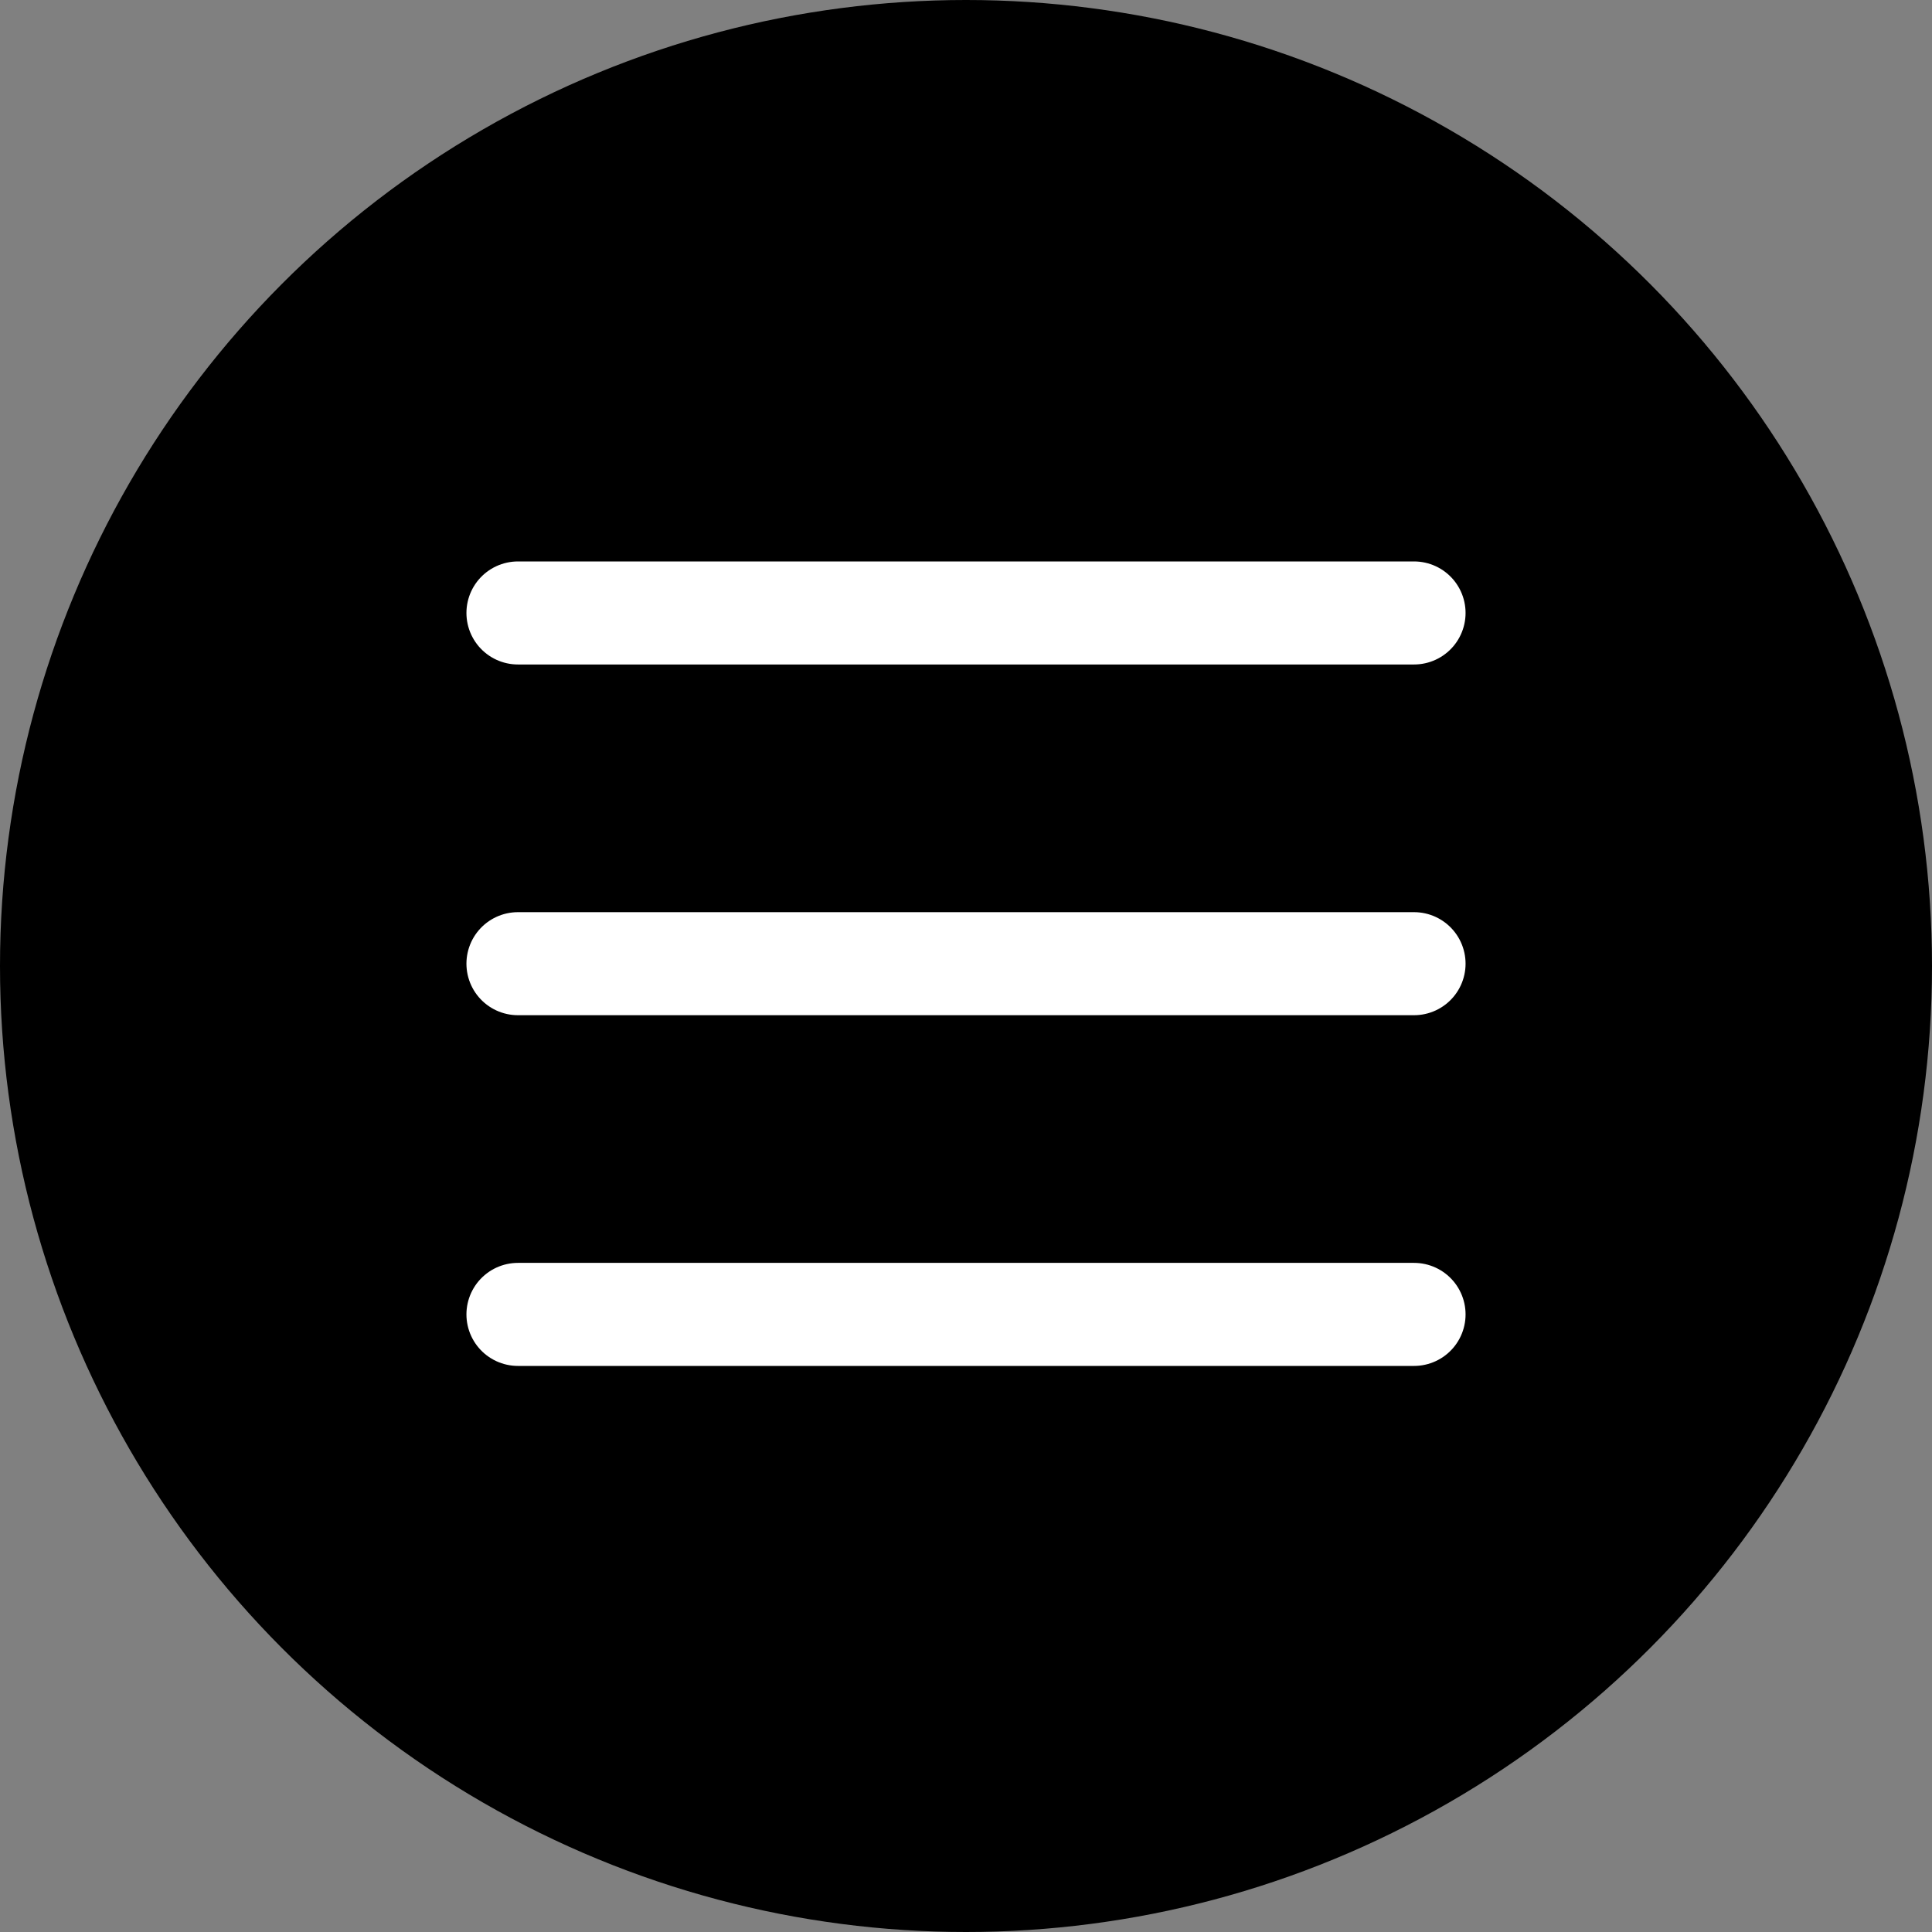 <svg viewBox="0 0 75 75">
    <rect x="0" y="0" width="75" height="75" fill="#808080" stroke="none"/>
    <circle id="Oval" fill="#000000" cx="37.5" cy="37.5" r="37.5"></circle>
    <line x1="20.107" y1="37.41" x2="54.893" y2="37.41" id="Line" stroke="#FFFFFF" stroke-width="4" stroke-linecap="round"></line>
    <line x1="20.107" y1="51.025" x2="54.893" y2="51.025" id="Line" stroke="#FFFFFF" stroke-width="4" stroke-linecap="round"></line>
    <line x1="20.107" y1="23.795" x2="54.893" y2="23.795" id="Line" stroke="#FFFFFF" stroke-width="4" stroke-linecap="round"></line>
</svg>